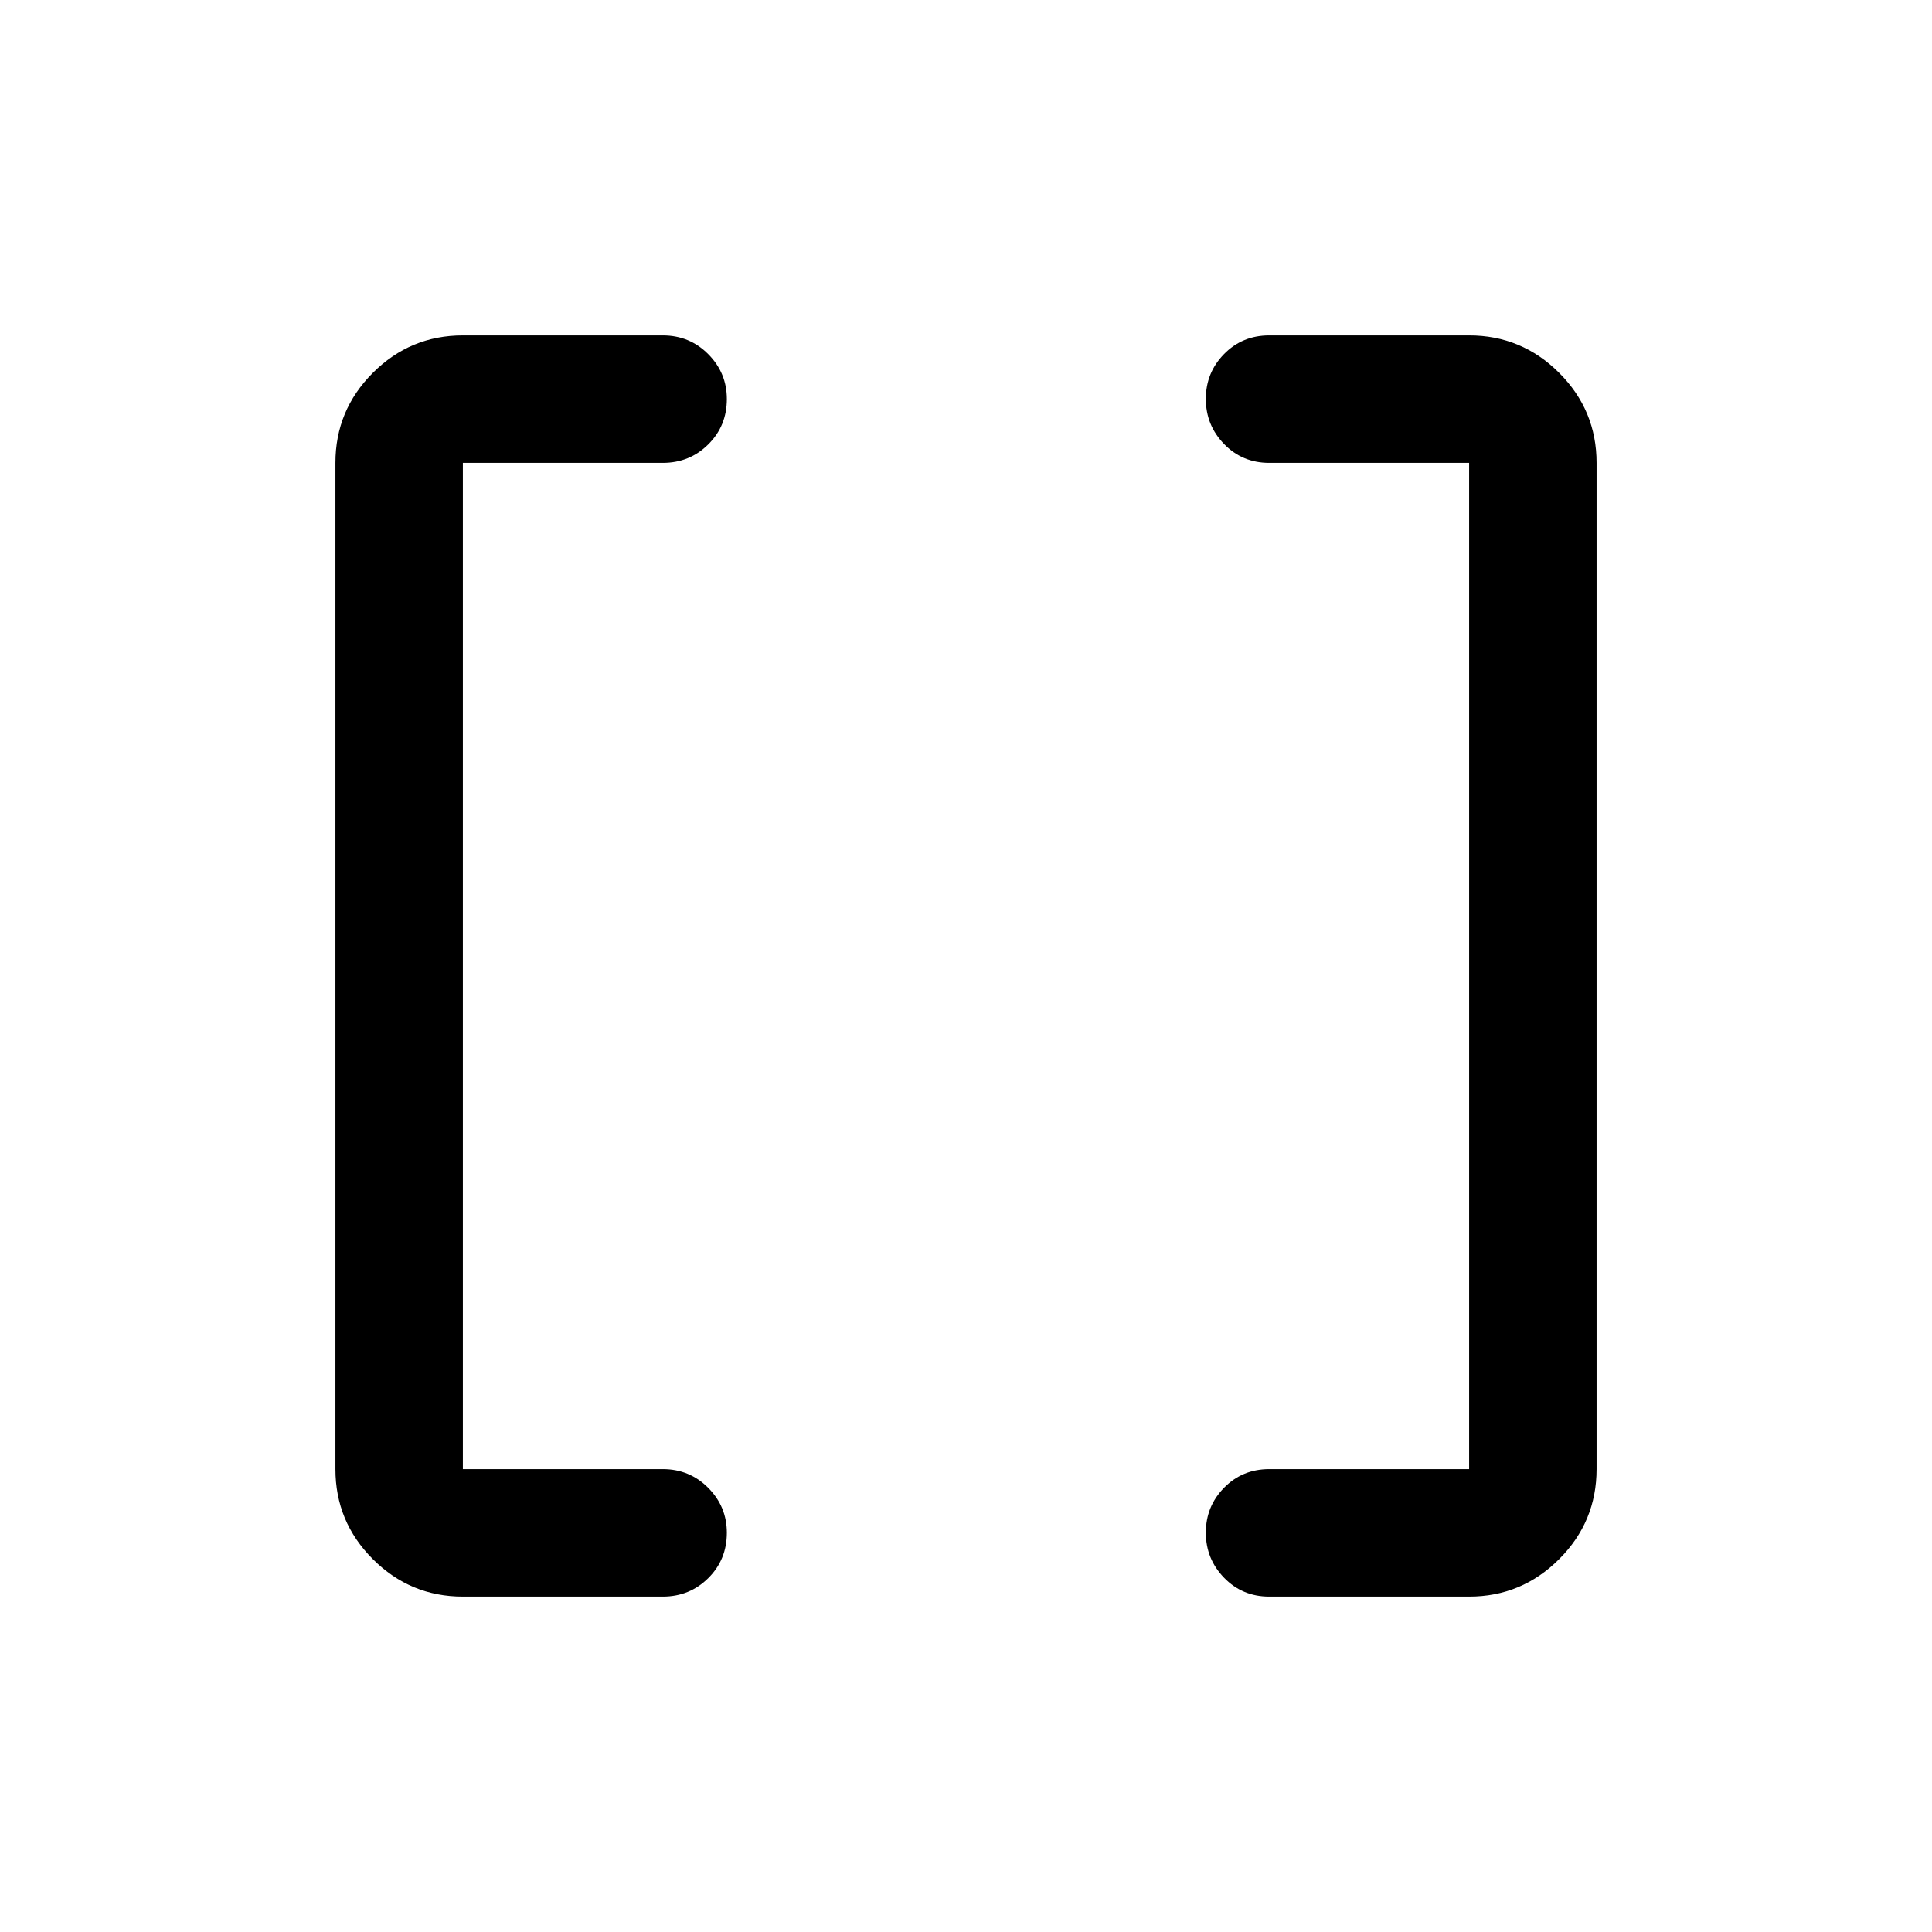 <svg xmlns="http://www.w3.org/2000/svg" height="40" viewBox="0 -960 960 960" width="40"><path d="M630.67-166.67q-13.34 0-22.42-9.35-9.08-9.36-9.08-22.43t9.08-22.31q9.08-9.24 22.42-9.24H730v-500h-99.33q-13.34 0-22.42-9.36-9.08-9.35-9.08-22.42 0-13.07 9.08-22.31 9.08-9.24 22.42-9.24H730q26.13 0 44.73 18.6 18.6 18.6 18.6 44.73v500q0 26.13-18.6 44.73-18.6 18.6-44.73 18.6h-99.33Zm-400.67 0q-26.13 0-44.73-18.6-18.6-18.6-18.6-44.73v-500q0-26.13 18.6-44.73 18.6-18.6 44.73-18.6h99.33q13.34 0 22.59 9.31 9.25 9.3 9.25 22.3 0 13.39-9.25 22.55-9.25 9.17-22.59 9.17H230v500h99.33q13.34 0 22.59 9.31t9.25 22.31q0 13.38-9.25 22.55-9.25 9.16-22.59 9.16H230Z"/></svg>
